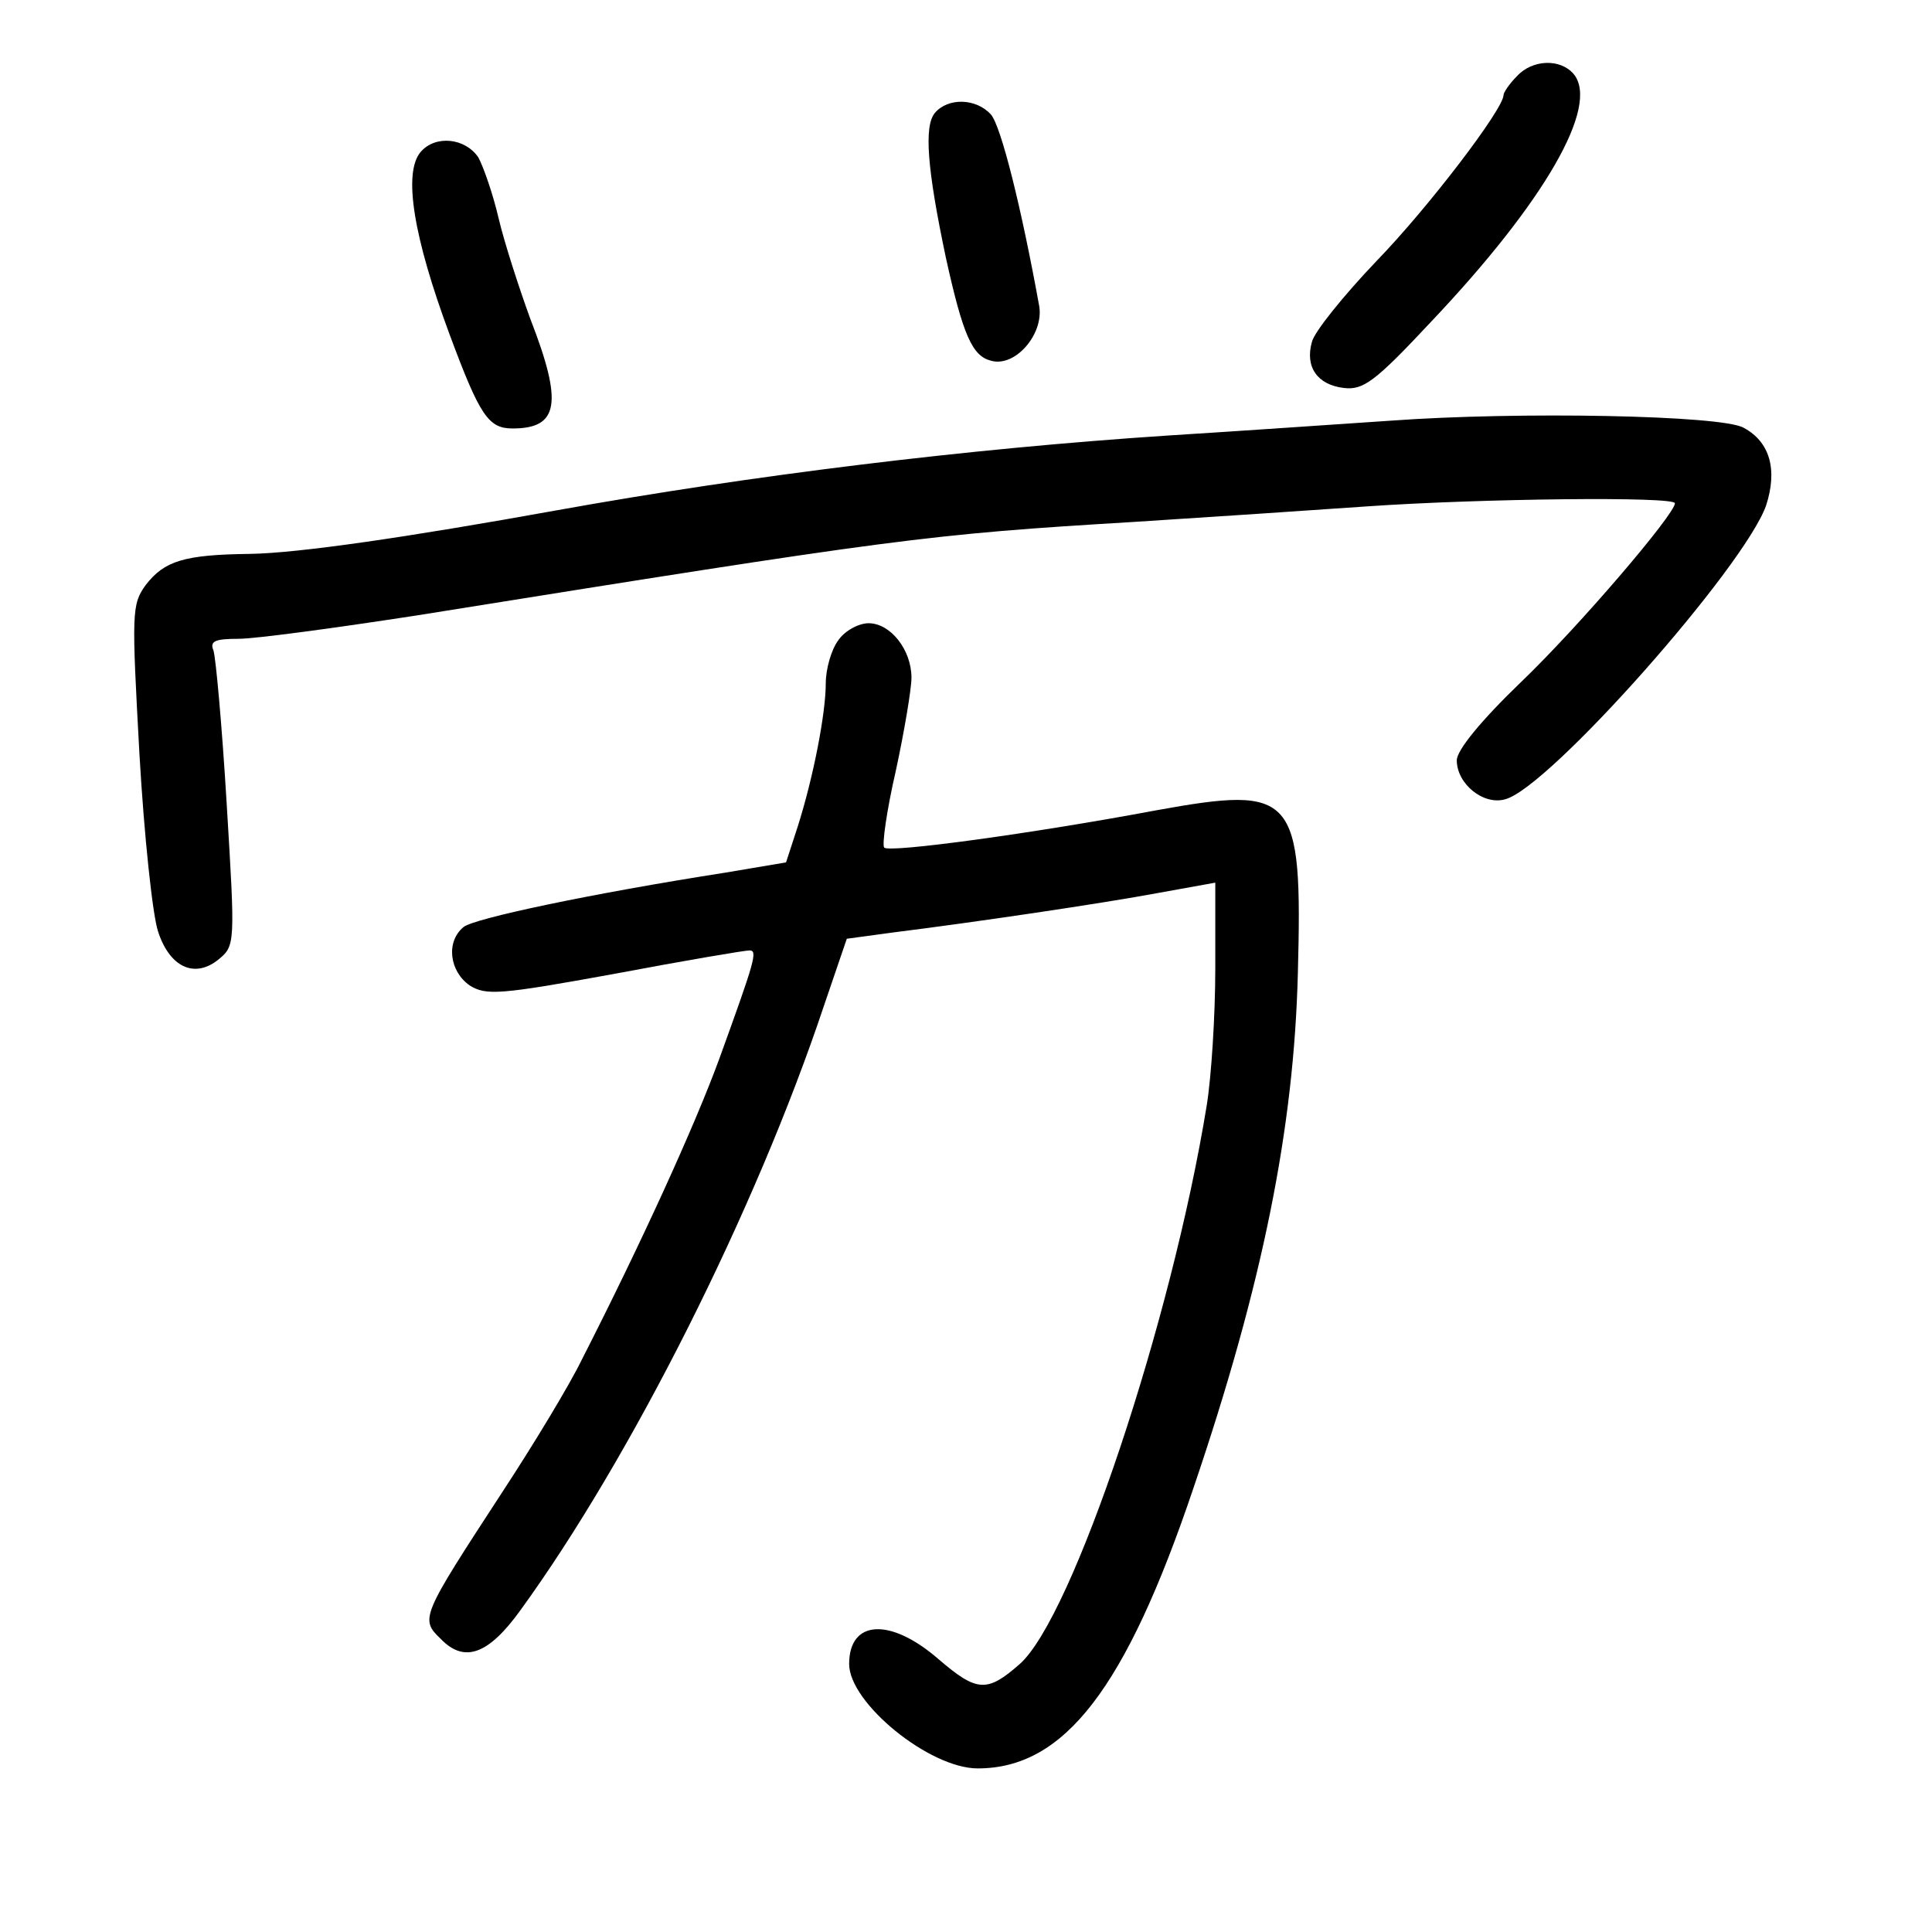 <?xml version="1.0" standalone="no"?>
<!DOCTYPE svg PUBLIC "-//W3C//DTD SVG 20010904//EN"
 "http://www.w3.org/TR/2001/REC-SVG-20010904/DTD/svg10.dtd">
<svg version="1.0" xmlns="http://www.w3.org/2000/svg"
 width="248pt" height="248pt" viewBox="0 0 248 248"
 preserveAspectRatio="xMidYMid meet">
<g transform="translate(0,248) scale(0.1,-0.1)"
fill="#000000" stroke="none">
<path d="M1947 2382 c-10 -10 -17 -21 -17 -24 0 -18 -97 -145 -163 -213 -42
-44 -80 -91 -83 -104 -9 -32 7 -55 41 -59 25 -3 40 8 112 85 145 153 217 277
183 318 -17 20 -53 19 -73 -3z"/>
<path d="M1200 2335 c-14 -17 -10 -71 14 -185 22 -100 34 -127 58 -133 31 -9
68 34 62 70 -23 127 -49 231 -62 246 -19 21 -55 22 -72 2z"/>
<path d="M540 2285 c-23 -27 -9 -110 37 -234 39 -105 50 -121 81 -121 59 0 65
32 23 140 -15 41 -34 100 -41 130 -7 30 -19 65 -26 78 -17 25 -55 29 -74 7z"/>
<path d="M1785 1940 c-60 -4 -189 -13 -285 -19 -258 -17 -535 -51 -785 -96
-194 -35 -332 -55 -394 -56 -85 -1 -110 -9 -134 -40 -18 -25 -18 -35 -8 -217
6 -105 17 -208 24 -228 15 -46 47 -60 77 -36 22 18 22 19 11 200 -6 100 -14
188 -17 197 -5 12 2 15 32 15 22 0 125 14 229 30 618 99 654 104 920 120 94 6
229 15 300 20 144 10 395 13 395 4 0 -14 -123 -158 -197 -229 -52 -50 -83 -88
-83 -101 0 -30 34 -58 62 -50 56 14 307 298 335 377 15 46 5 82 -29 100 -28
16 -289 21 -453 9z"/>
<path d="M1076 1658 c-9 -12 -16 -37 -16 -55 0 -39 -16 -121 -36 -184 l-15
-46 -77 -13 c-173 -27 -324 -59 -337 -70 -23 -19 -18 -57 8 -75 21 -13 38 -12
186 15 90 17 167 30 173 30 11 0 7 -13 -39 -140 -32 -87 -100 -236 -176 -385
-16 -33 -62 -109 -102 -170 -105 -161 -106 -163 -79 -189 30 -31 61 -20 102
37 141 194 302 513 390 777 l29 85 59 8 c104 13 267 37 342 51 l72 13 0 -110
c0 -60 -5 -139 -11 -176 -45 -277 -172 -657 -240 -717 -42 -37 -55 -36 -104 6
-62 54 -115 51 -115 -6 0 -50 103 -134 165 -134 111 0 190 102 277 360 89 262
129 462 134 661 6 230 -4 241 -181 209 -160 -30 -344 -55 -350 -48 -3 3 3 47
15 99 11 51 20 105 20 119 0 36 -27 70 -55 70 -13 0 -31 -10 -39 -22z"/>
</g>
</svg>

